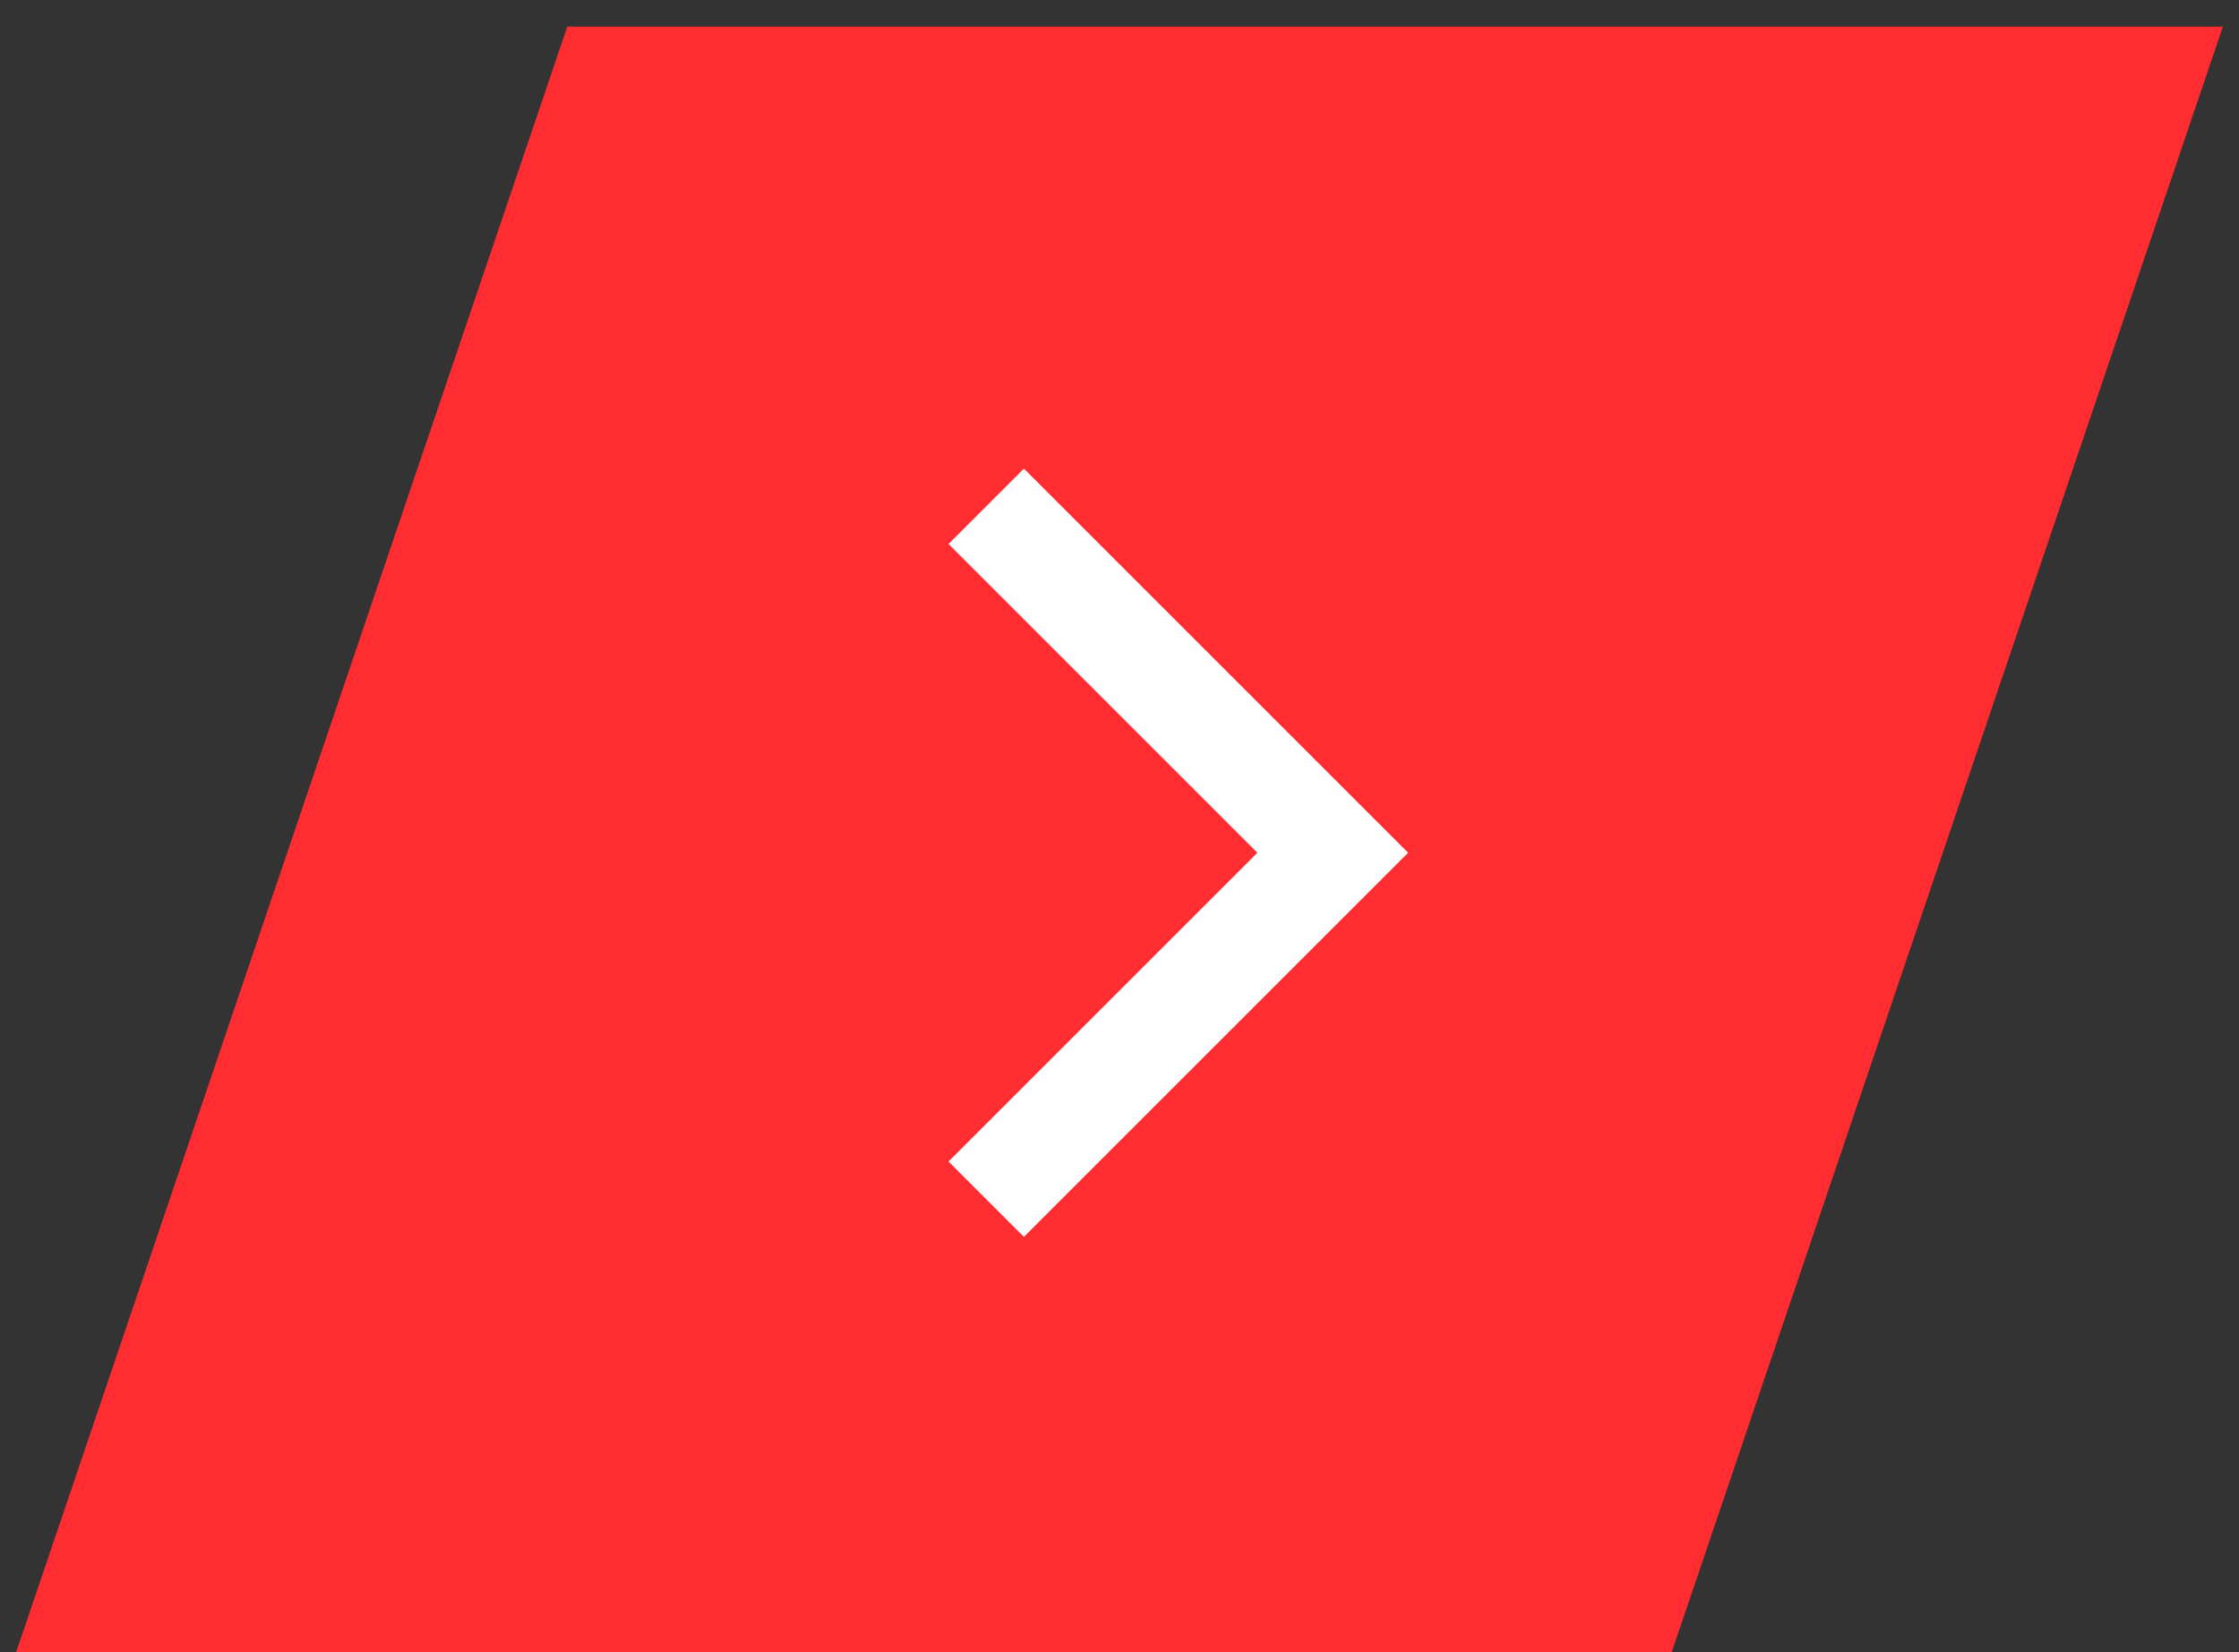 <svg width="42" height="31" viewBox="0 0 42 31" fill="none" xmlns="http://www.w3.org/2000/svg">
<rect x="0" y="0" width="42" height="31" fill="#333333" stroke="none"/>
<path d="M11 1L1 30.5H31L41 1H11Z" fill="#FF2D32" stroke="#FF2D32"/>
<path d="M18.5 9.5L25 16L18.5 22.5" stroke="white" stroke-width="2"/>
</svg>
